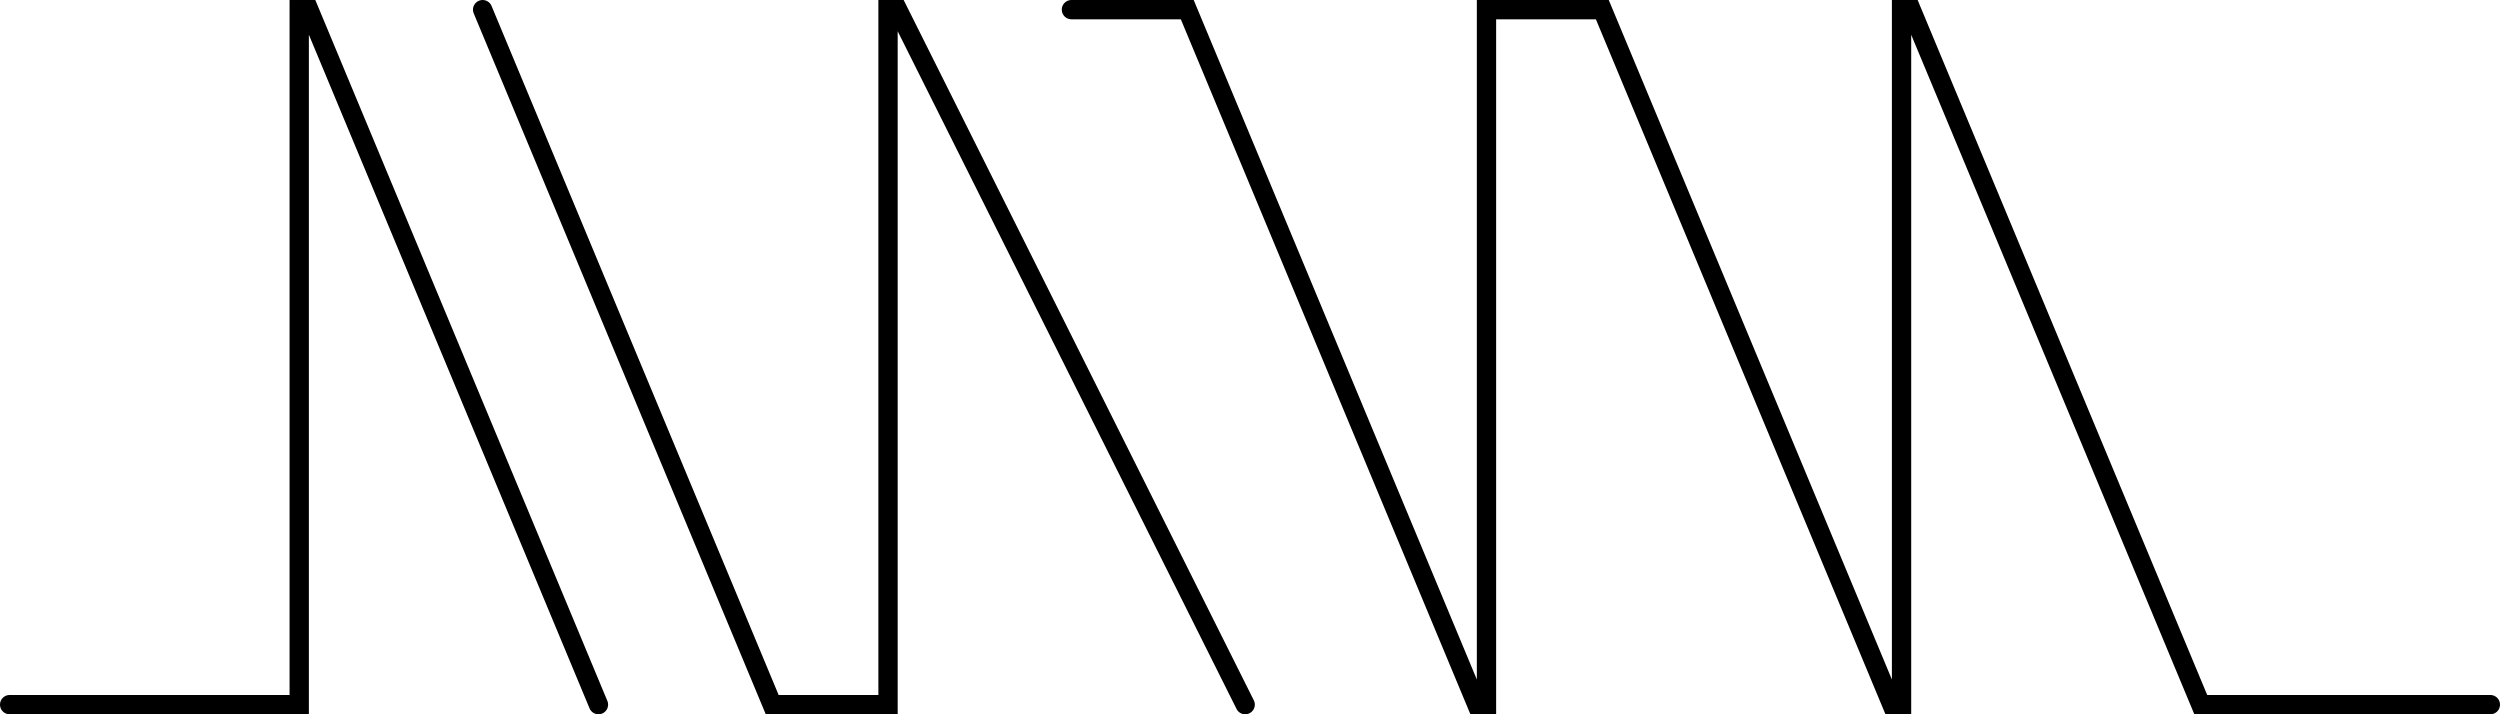 <svg xmlns="http://www.w3.org/2000/svg" viewBox="0 0 647.5 185"><path fill="none" stroke="#000" stroke-linecap="round" stroke-width="5" d="m125 2.5 75 180h30V2.5h2.5l90 180m-45-180h30l75 180h2.5V2.5h30l75 180h2.5V2.5h2.5l75 180h75m-642.5 0h75V2.5H80l75 180"/></svg>